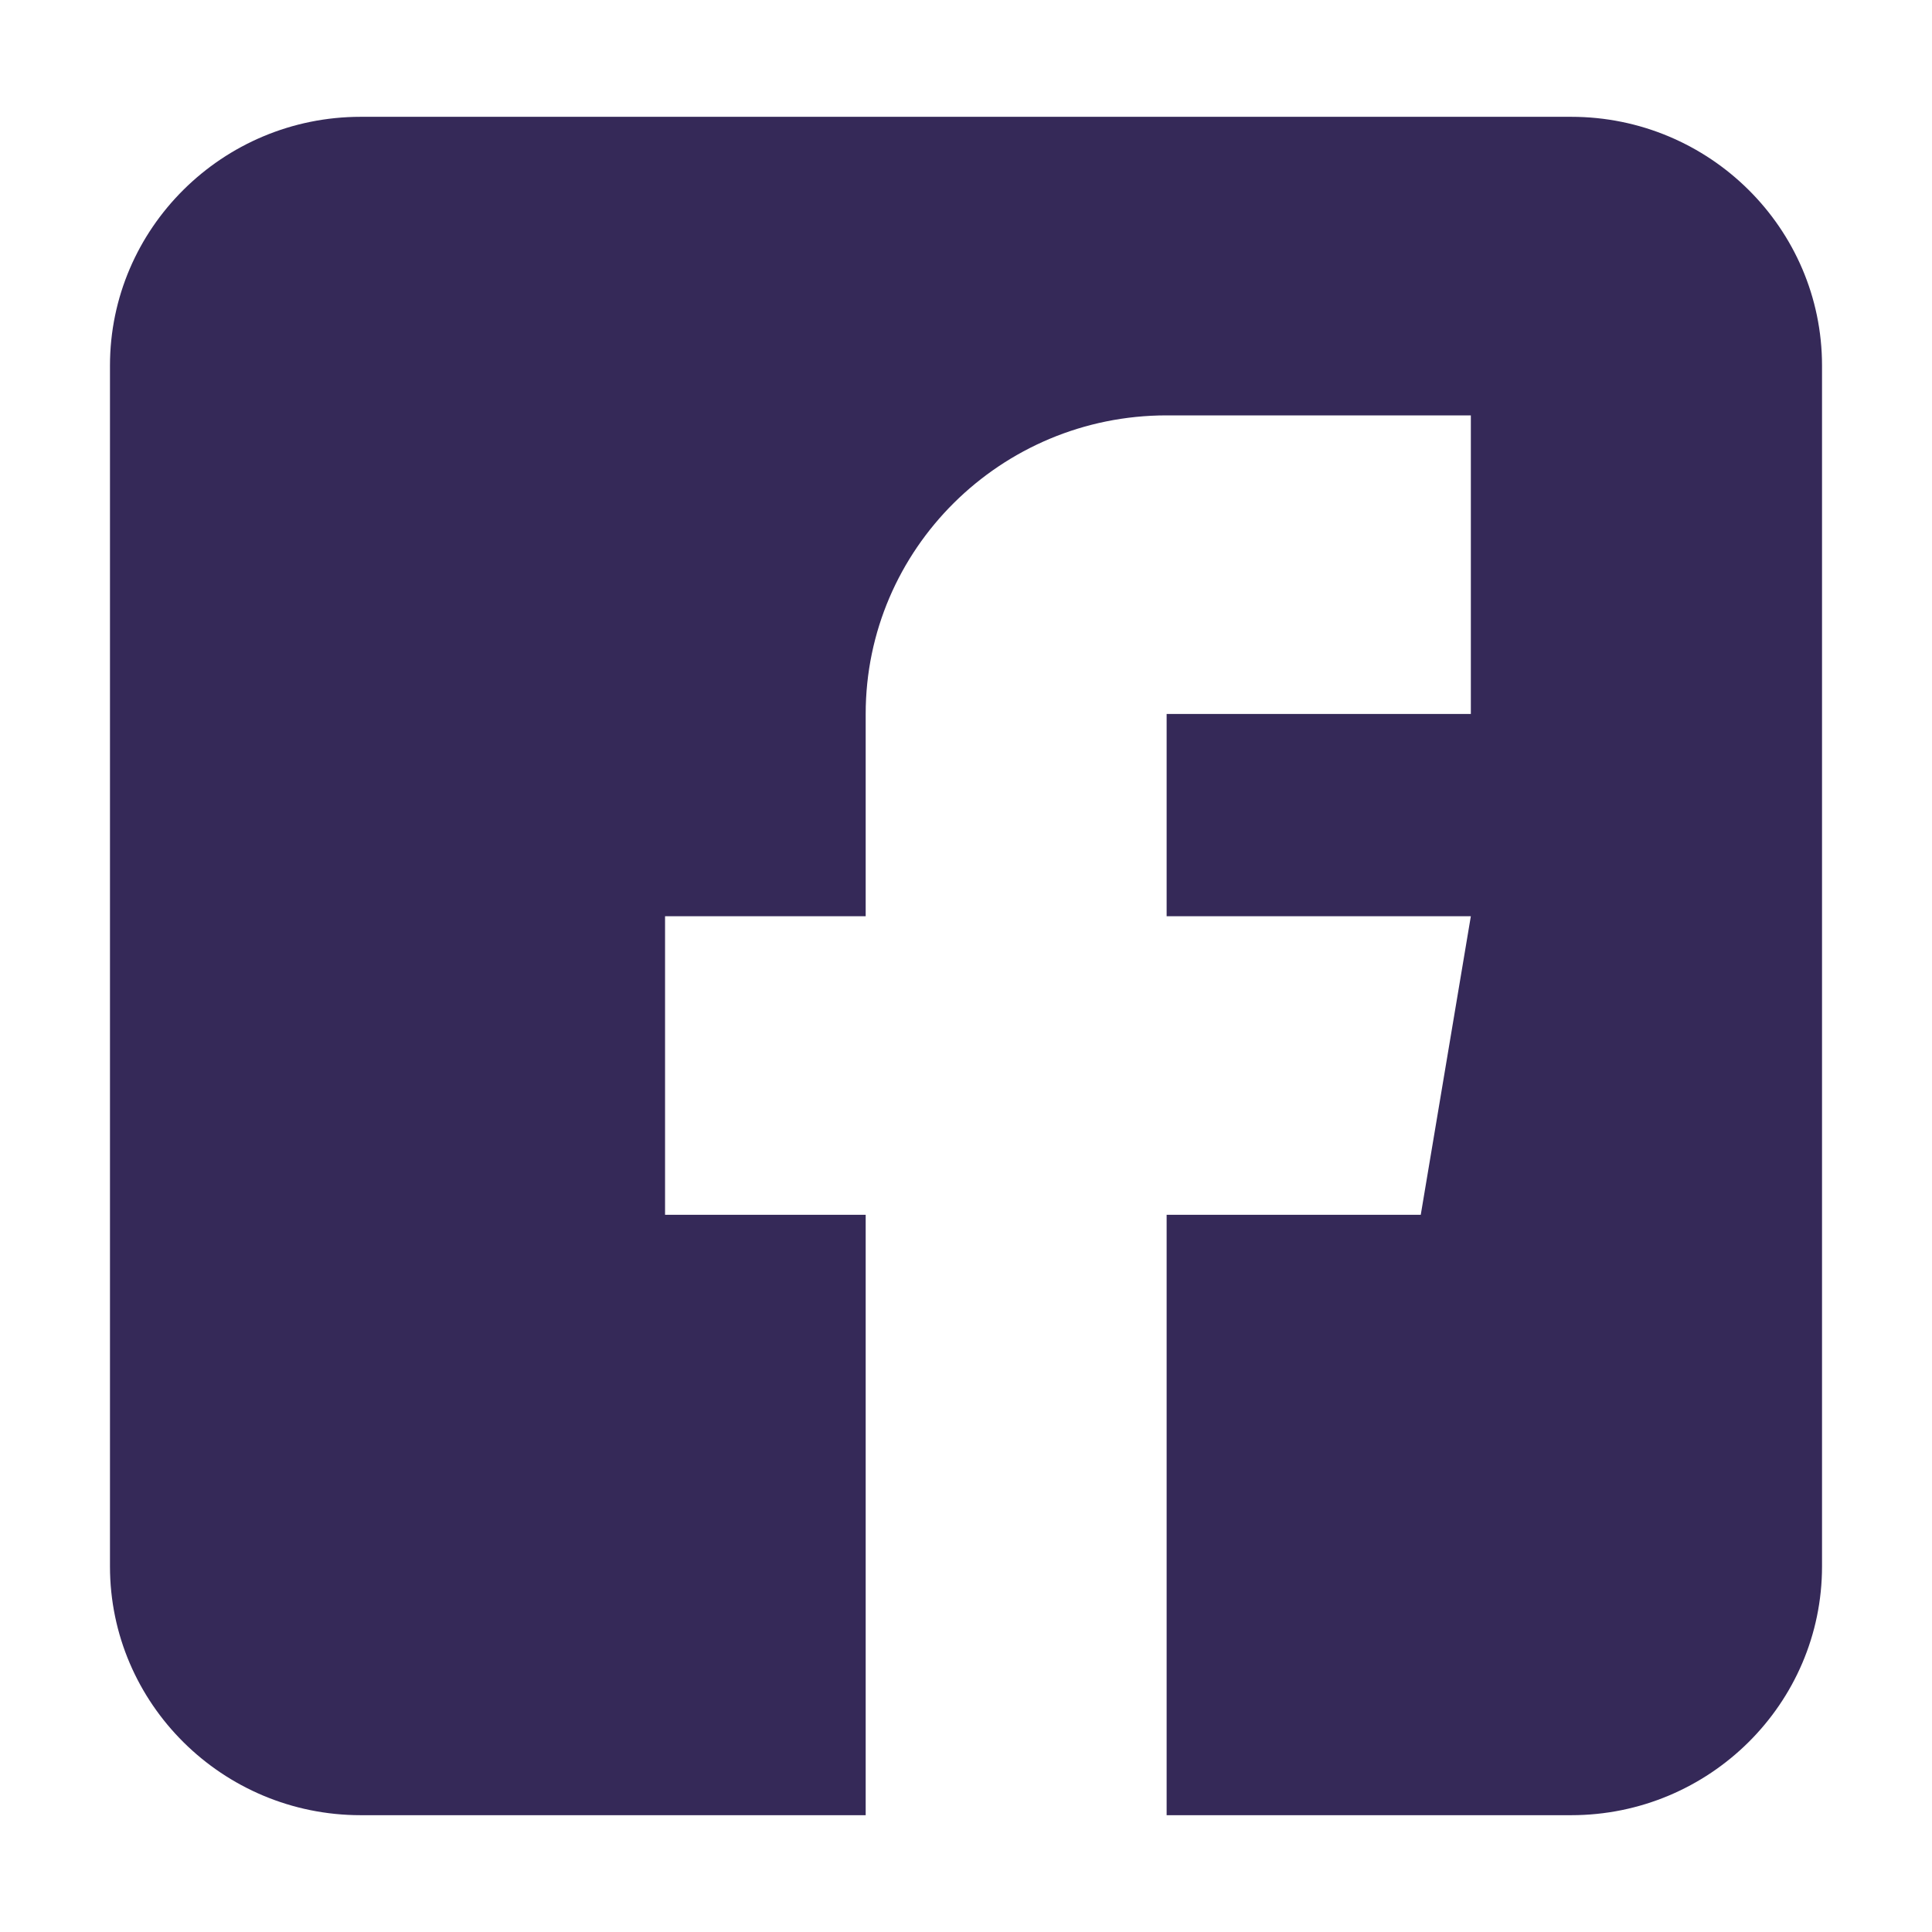 <svg width="13" height="13" viewBox="0 0 13 13" fill="none" xmlns="http://www.w3.org/2000/svg">
<path d="M10.572 0.786H2.427C1.497 0.786 0.74 1.537 0.74 2.46V10.54C0.74 11.463 1.497 12.214 2.427 12.214H5.825V8.174H4.475V6.165H5.825V4.804C5.825 3.696 6.733 2.795 7.85 2.795H9.897V4.804H7.85V6.165H9.897L9.56 8.174H7.85V12.214H10.572C11.503 12.214 12.26 11.463 12.26 10.54V2.46C12.26 1.537 11.503 0.786 10.572 0.786Z" fill="#352958"/>
</svg>
